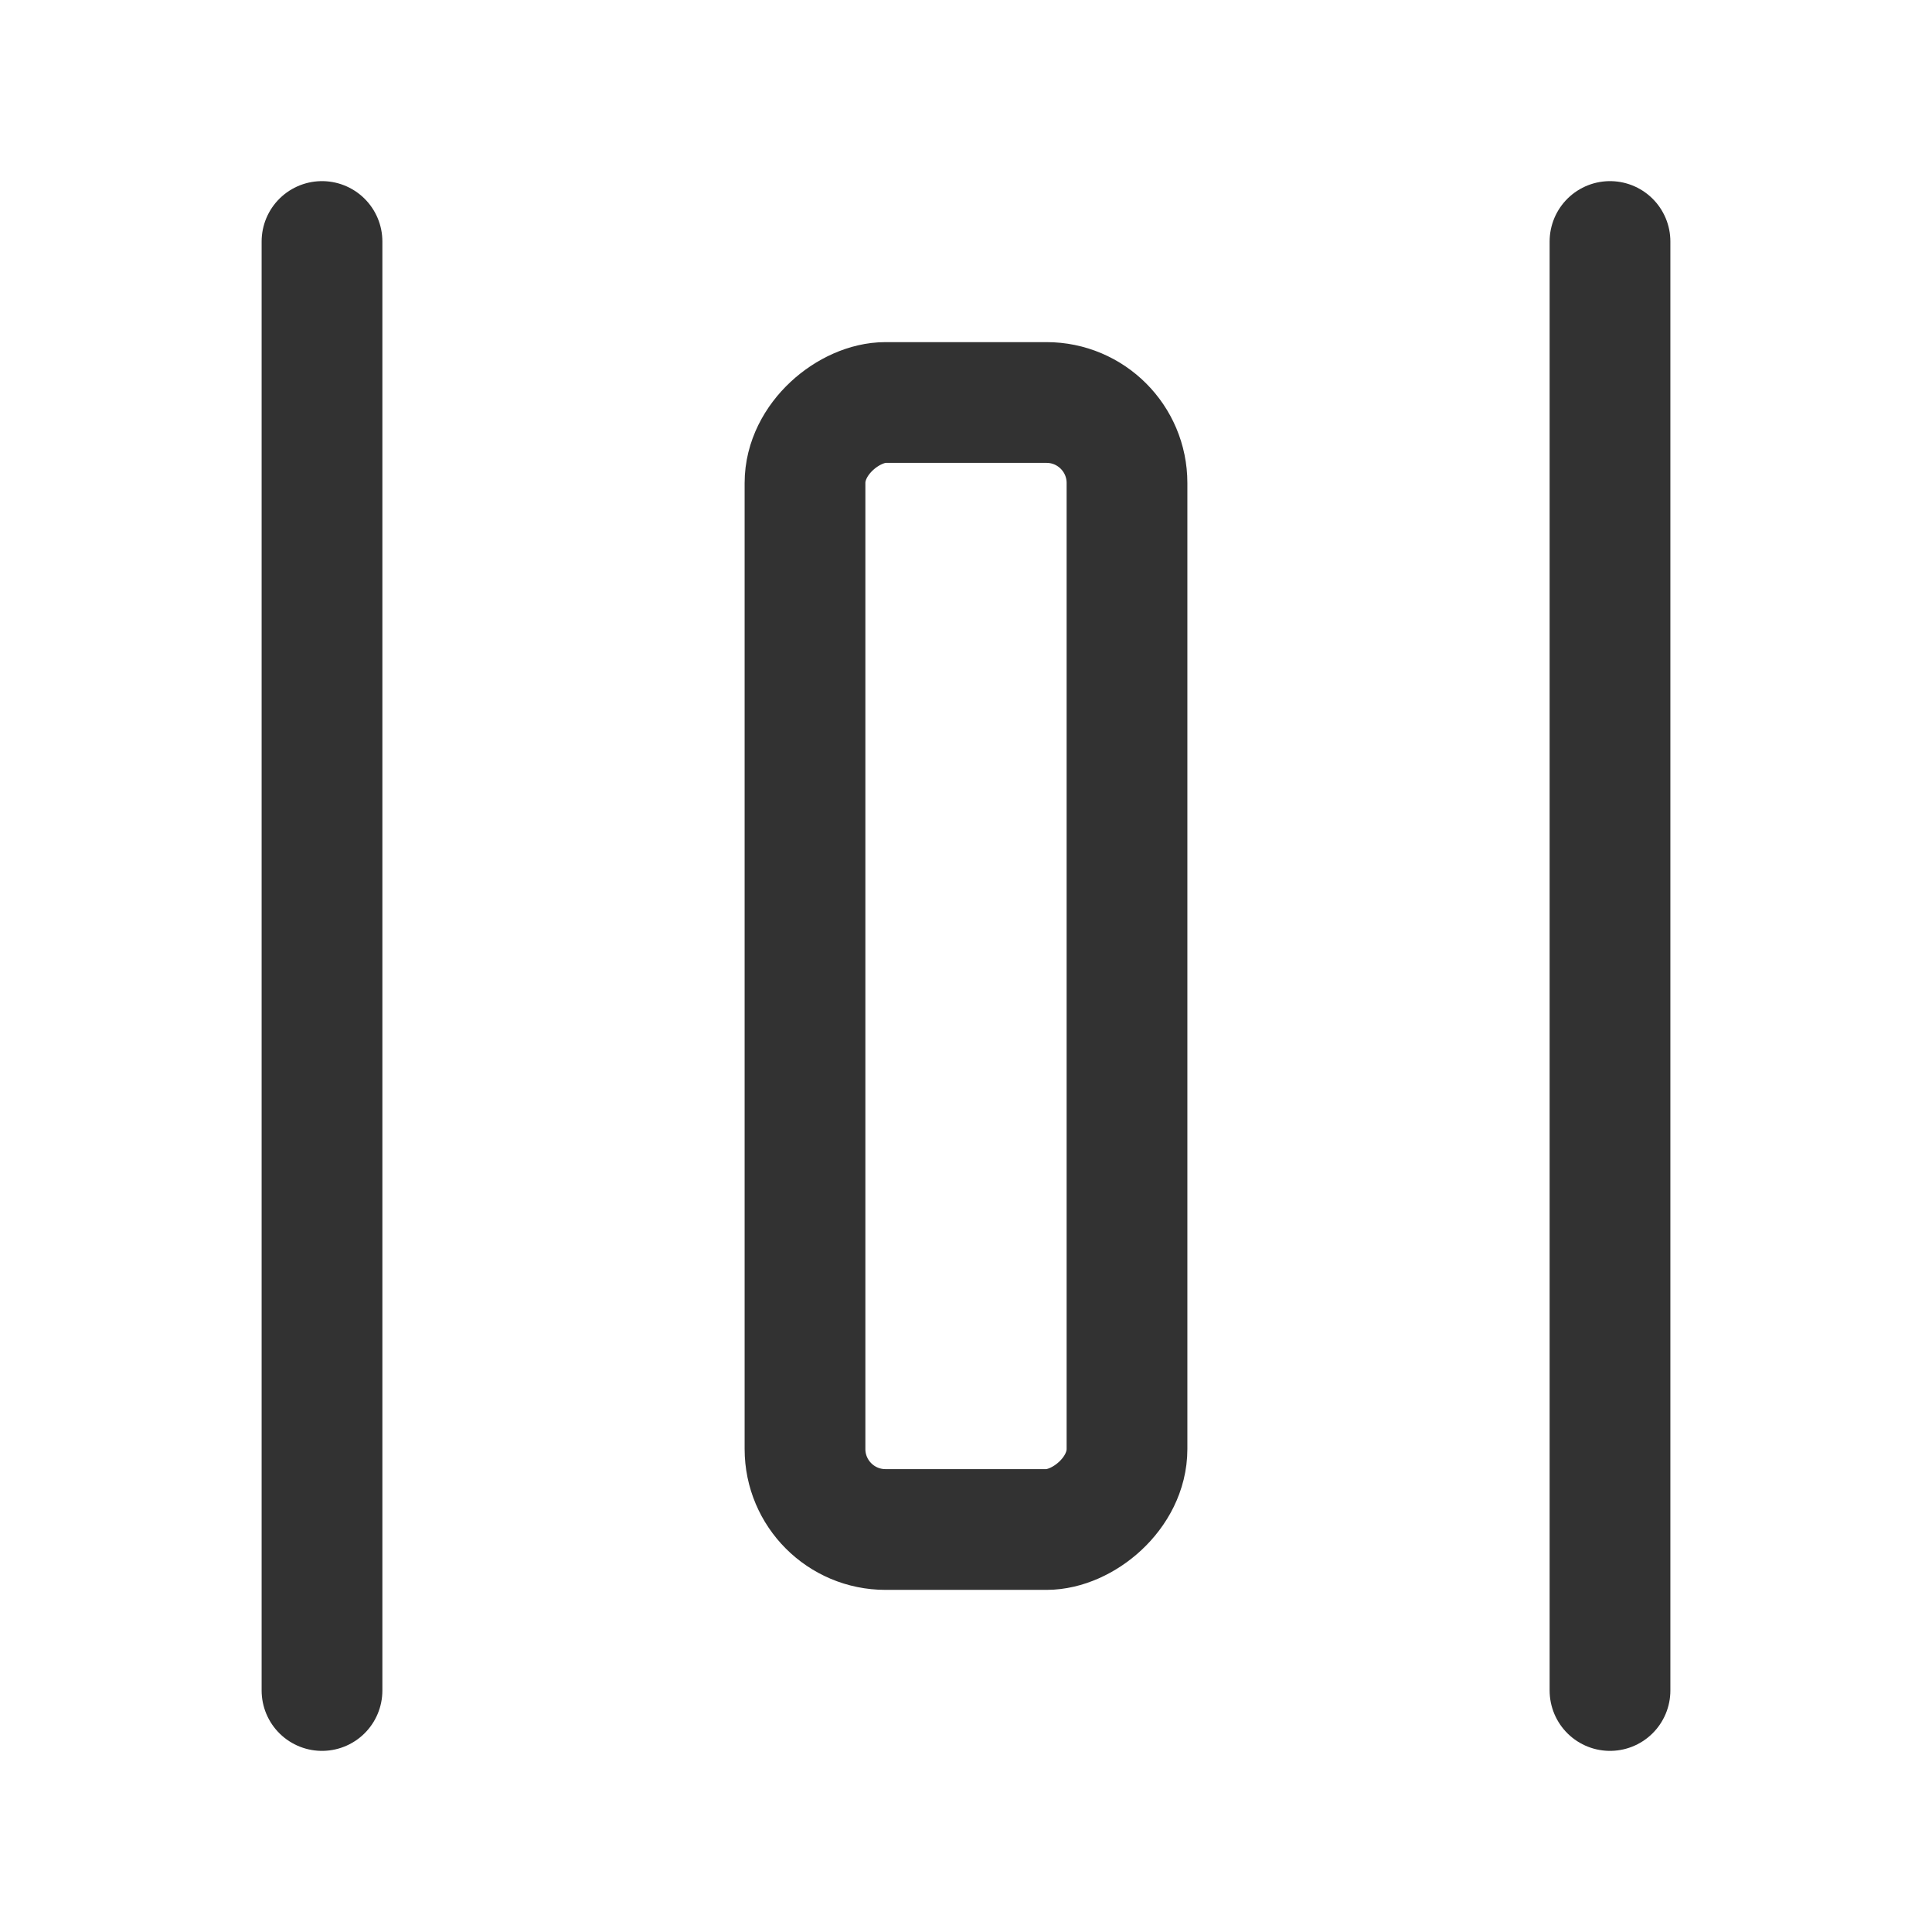 <svg id="Layer_3" data-name="Layer 3" xmlns="http://www.w3.org/2000/svg" viewBox="0 0 24 24"><title>open-window</title><line x1="20" y1="21" x2="20" y2="3" fill="none" stroke="#323232" stroke-linecap="round" stroke-linejoin="round" stroke-width="1.5"/><line x1="4" y1="21" x2="4" y2="3" fill="none" stroke="#323232" stroke-linecap="round" stroke-linejoin="round" stroke-width="1.5"/><rect x="5" y="10" width="14" height="4" rx="1" transform="translate(24 0) rotate(90)" stroke-width="1.5" stroke="#323232" stroke-linecap="round" stroke-linejoin="round" fill="none"/><rect width="24" height="24" transform="translate(24 24) rotate(180)" fill="none"/></svg>